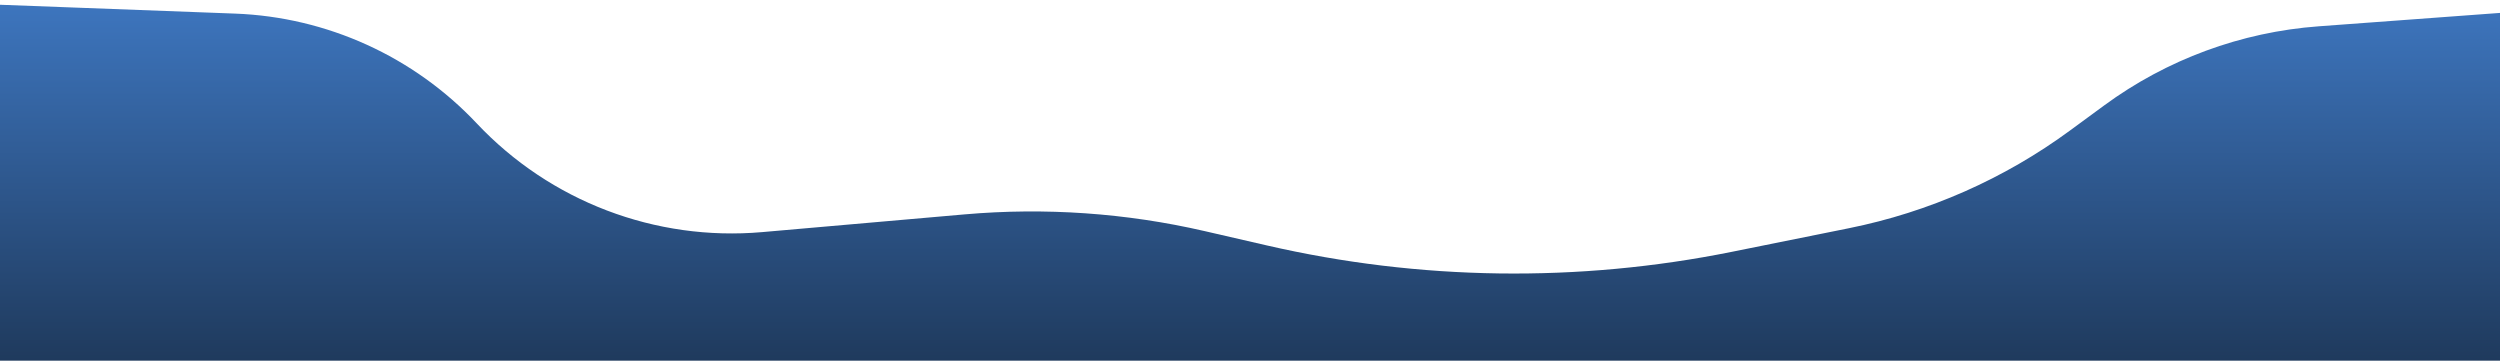 <svg width="1920" height="277" viewBox="0 0 1920 277" fill="none" xmlns="http://www.w3.org/2000/svg">
<path d="M-230 138.651C-230 60.203 -164.843 -2.549 -86.451 0.4L180.547 10.443C251.087 13.096 317.753 43.385 366.153 94.77C422.578 154.676 503.333 185.44 585.315 178.262L740.879 164.641C802.576 159.239 864.739 163.567 925.092 177.468L972.974 188.496C1090.31 215.521 1212.05 217.192 1330.08 193.397L1419.97 175.276C1481.37 162.899 1539.33 137.282 1589.8 100.209L1615.94 81.018C1664.05 45.679 1721.15 24.604 1780.69 20.207L1976.2 5.768C2054.92 -0.046 2122 62.259 2122 141.2C2122 216.2 2061.2 277 1986.2 277H-91.651C-168.059 277 -230 215.059 -230 138.651Z" fill="url(#paint0_linear_2664_1363)"/>
<defs>
<linearGradient id="paint0_linear_2664_1363" x1="946" y1="277" x2="946" y2="-5" gradientUnits="userSpaceOnUse">
<stop stop-color="#1F3A5D"/>
<stop offset="1" stop-color="#3E77C1"/>
</linearGradient>
</defs>
</svg>
